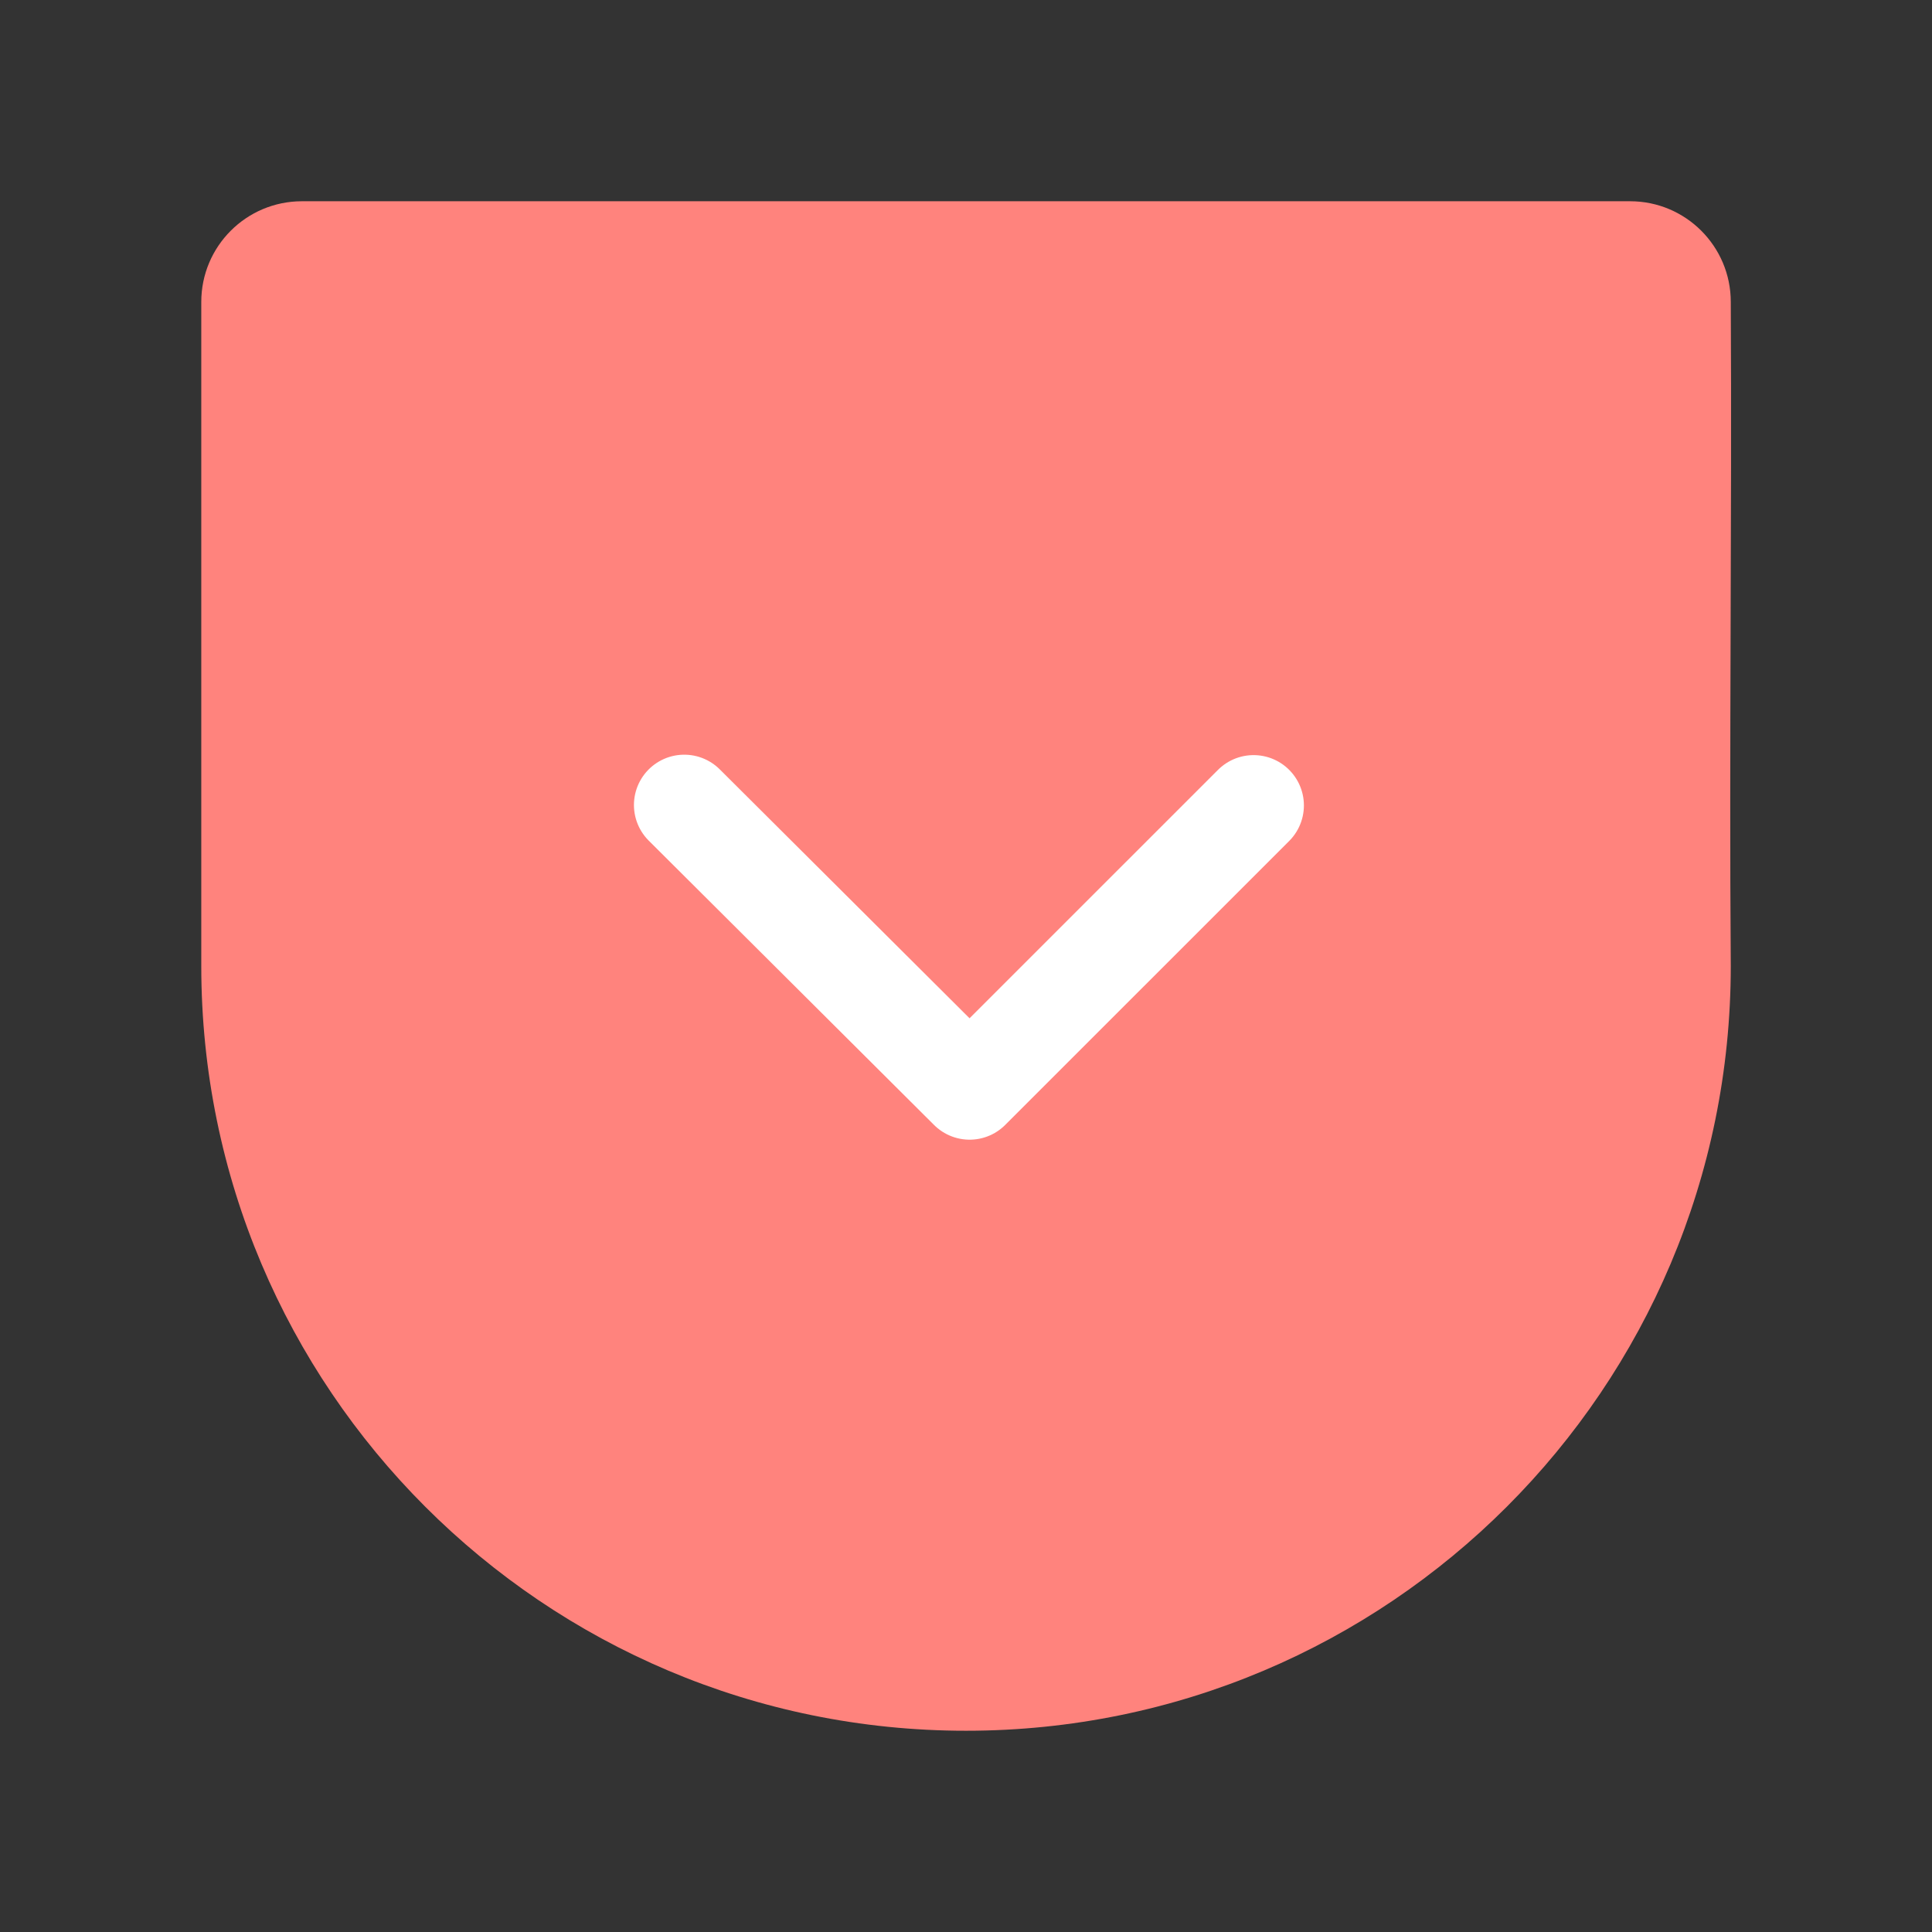 <svg width="192" height="192" version="1.1" viewBox="0 0 192 192" xmlns="http://www.w3.org/2000/svg">
 <rect x="0" y="0" width="192" height="192" fill="#333333" stroke="none"/>
 <g fill="none" fill-rule="evenodd">
  <path d="m162 20c5.524 0 10.003 4.484 10.003 10.005 0.119 21.978-0.165 44.05 0 65.995 0 41.974-34.026 76-76 76-41.974 0-76-34.026-76-76 0.003-21.806 0-44.068 0-65.995 0-5.526 4.477-10.005 10.003-10.005z" style="fill:#ff837d"/>
  <polyline points="68 80 96.359 108.26 124.58 80.042" stroke="#FFF" stroke-linecap="round" stroke-linejoin="round" stroke-width="10"/>
 </g>
</svg>
